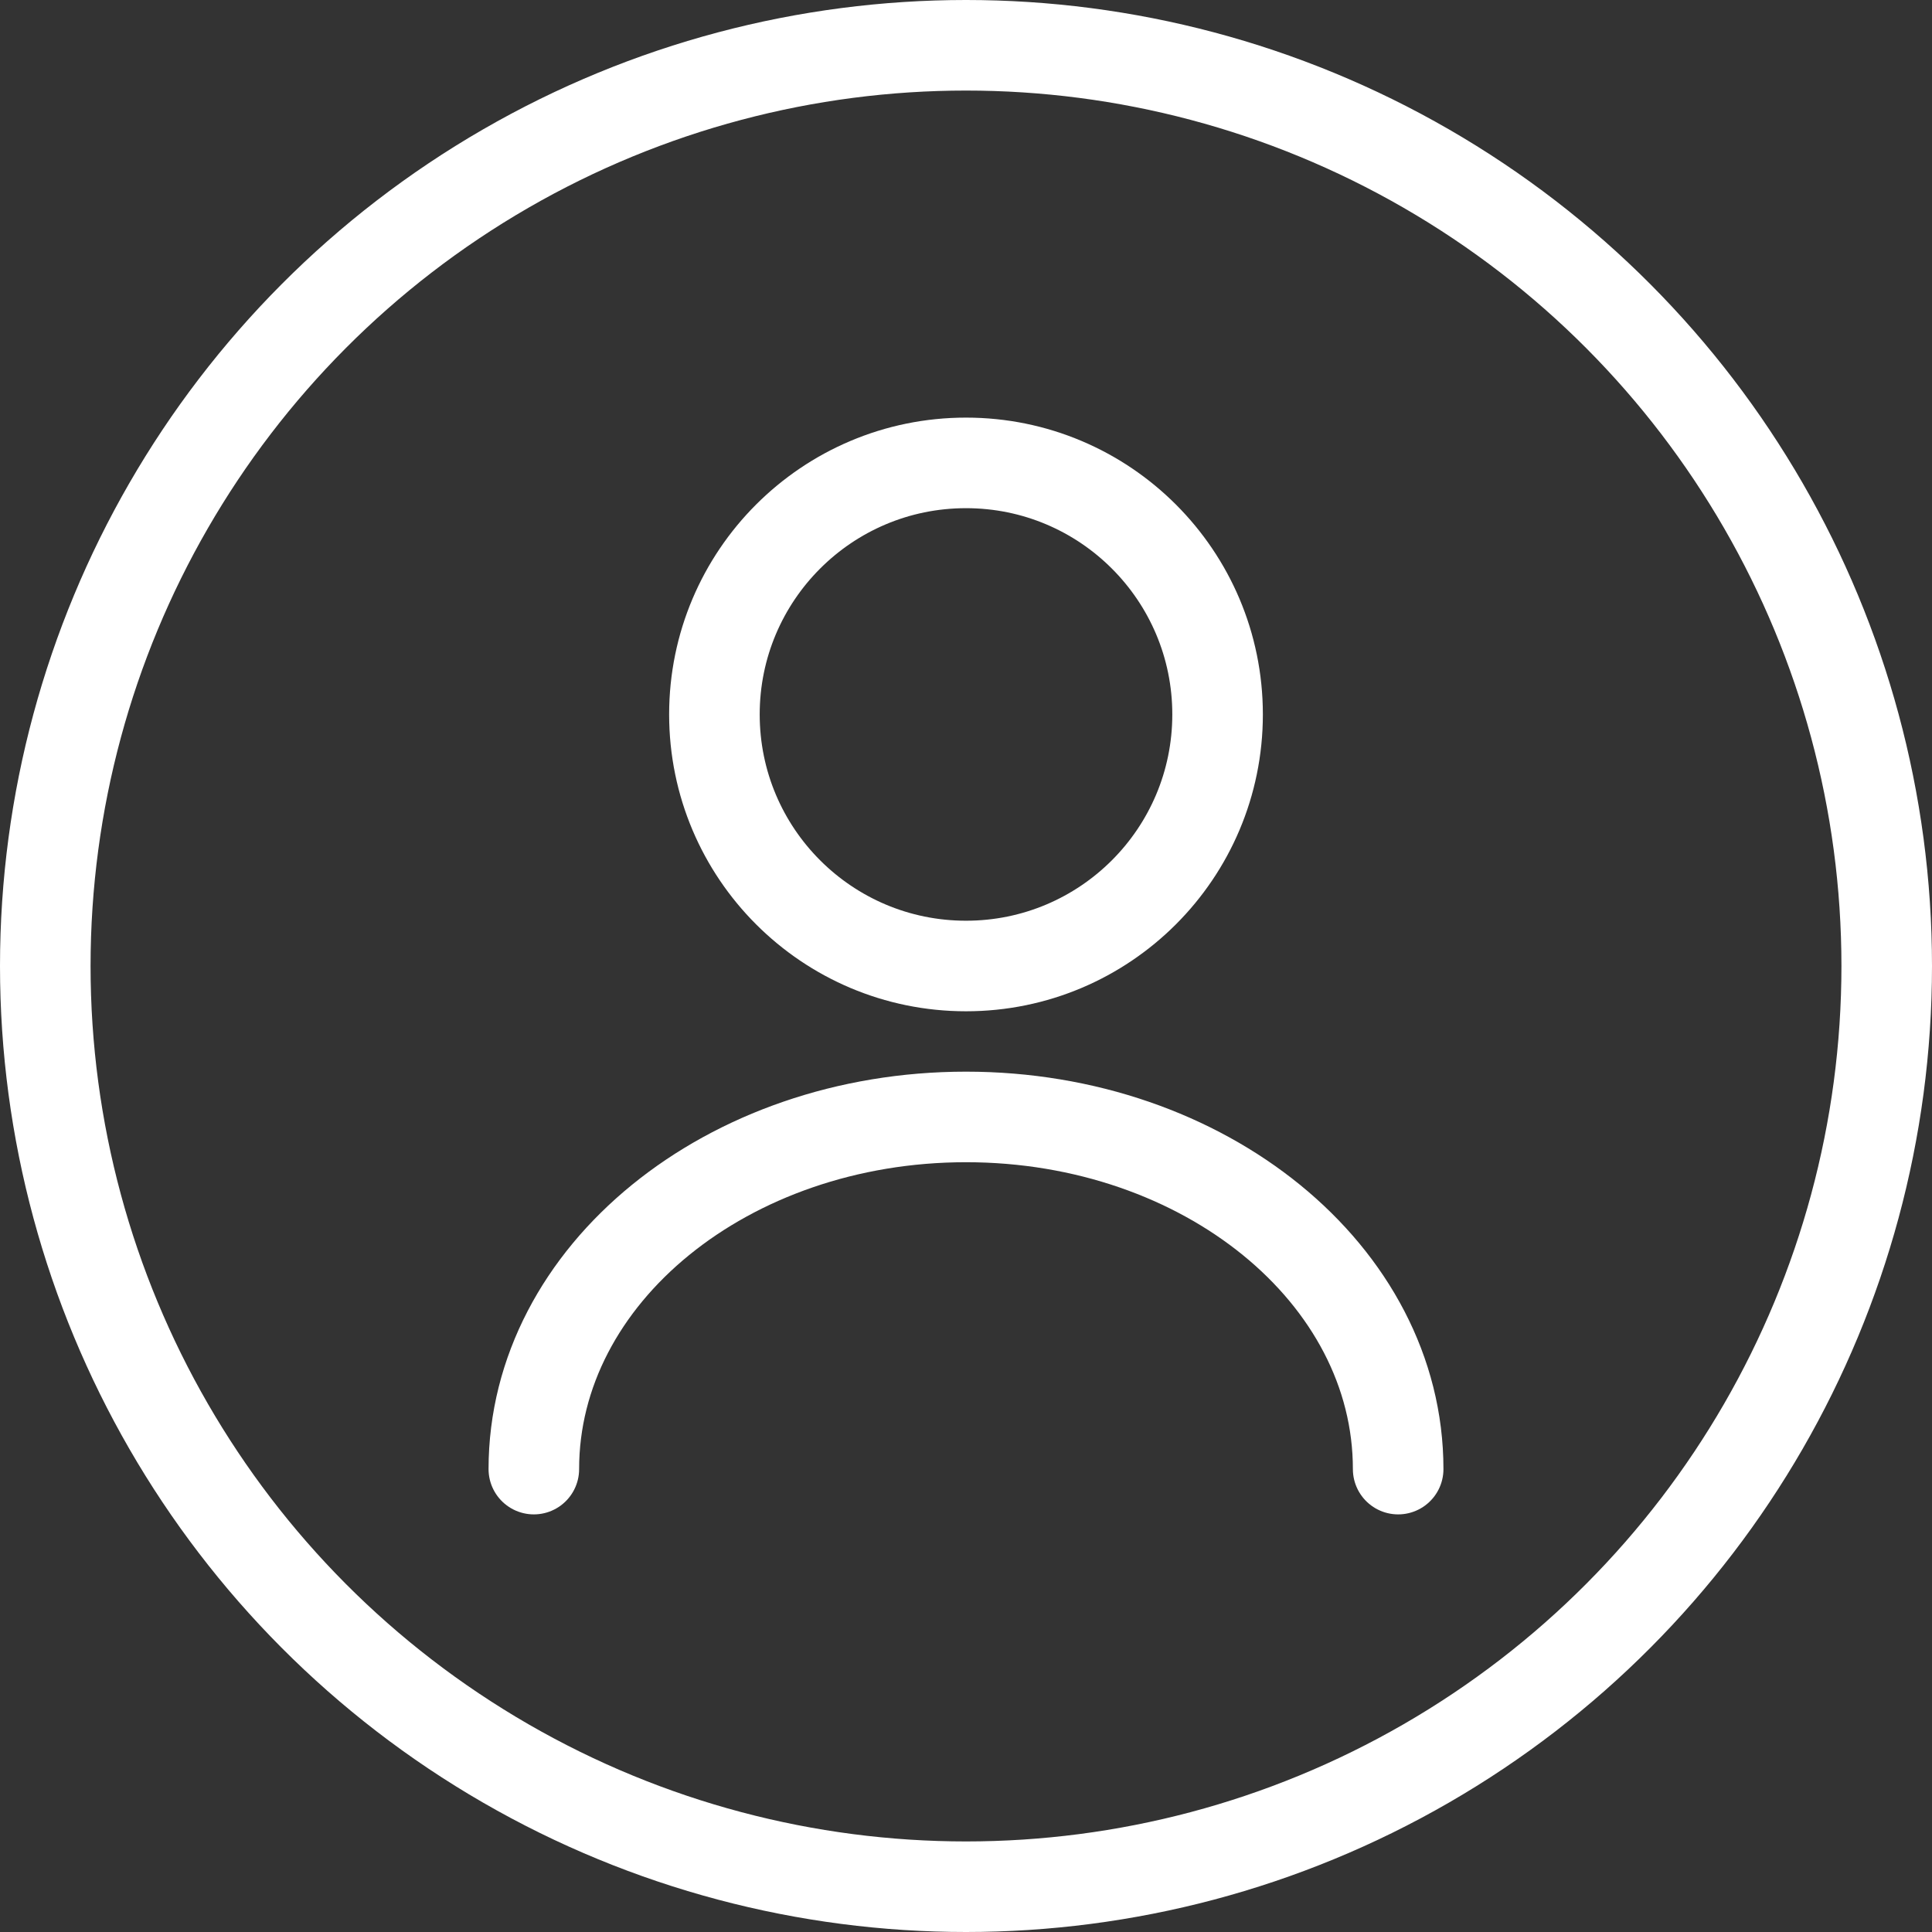 <?xml version="1.0" encoding="UTF-8"?>
<!--
  - (c) 2022 CARIAD SE, All rights reserved.
  -
  - NOTICE:
  - All the information and materials contained herein, including the intellectual and technical concepts,
  - are the property of CARIAD SE and may be covered by patents, patents in process, and are protected by trade secret and/or copyright law.
  - The copyright notice above does not evidence any actual or intended publication or disclosure of this source code, which includes information and materials
  - that are confidential and/or proprietary and trade secrets of CARIAD SE.
  - Any reproduction, dissemination, modification, distribution, public performance, public display of or any other use of this source code and/or any other
  - information and/or material contained herein without the prior written consent of CARIAD SE is strictly prohibited and in violation of applicable laws.
  - The receipt or possession of this source code and/or related information does not convey or imply any rights to reproduce, disclose or distribute its
  - contents or to manufacture, use or sell anything that it may describe in whole or in part.
  -->

<svg width="32px" height="32px" viewBox="0 0 32 32" version="1.1" xmlns="http://www.w3.org/2000/svg">
    <rect x="0" y="0" width="32" height="32" fill="#333333" stroke="none"/>
    <g id="Nav-bar" stroke="none" stroke-width="1" fill="none" fill-rule="evenodd">
        <g id="Layout/01---nav-bar/01---top-bar/02---profile/02---icon/01---default" transform="translate(-12, -12)">
            <g id="Group" transform="translate(12, 12)">
                <g id="user" transform="translate(6, 6)">
                    <path d="M10,10 C7.699,10 5.833,8.135 5.833,5.833 C5.833,3.532 7.699,1.667 10,1.667 C12.301,1.667 14.167,3.532 14.167,5.833 C14.167,8.135 12.301,10 10,10 Z" id="Vector" stroke="#FFFFFF" stroke-width="1.5" stroke-linecap="round" stroke-linejoin="round" stroke-dasharray="0,0"></path>
                    <path d="M17.158,18.333 C17.158,15.108 13.95,12.5 10,12.5 C6.05,12.5 2.842,15.108 2.842,18.333" id="Vector" stroke="#FFFFFF" stroke-width="1.5" stroke-linecap="round" stroke-linejoin="round" stroke-dasharray="0,0" fill-rule="nonzero"></path>
                    <path d="M20,0 L20,20 L0,20 L0,0 L20,0 Z" id="Vector" opacity="0"></path>
                </g>
                <circle id="Image" stroke="#FFFFFF" stroke-width="1.5" cx="16" cy="16" r="15.25"></circle>
            </g>
        </g>
    </g>
</svg>